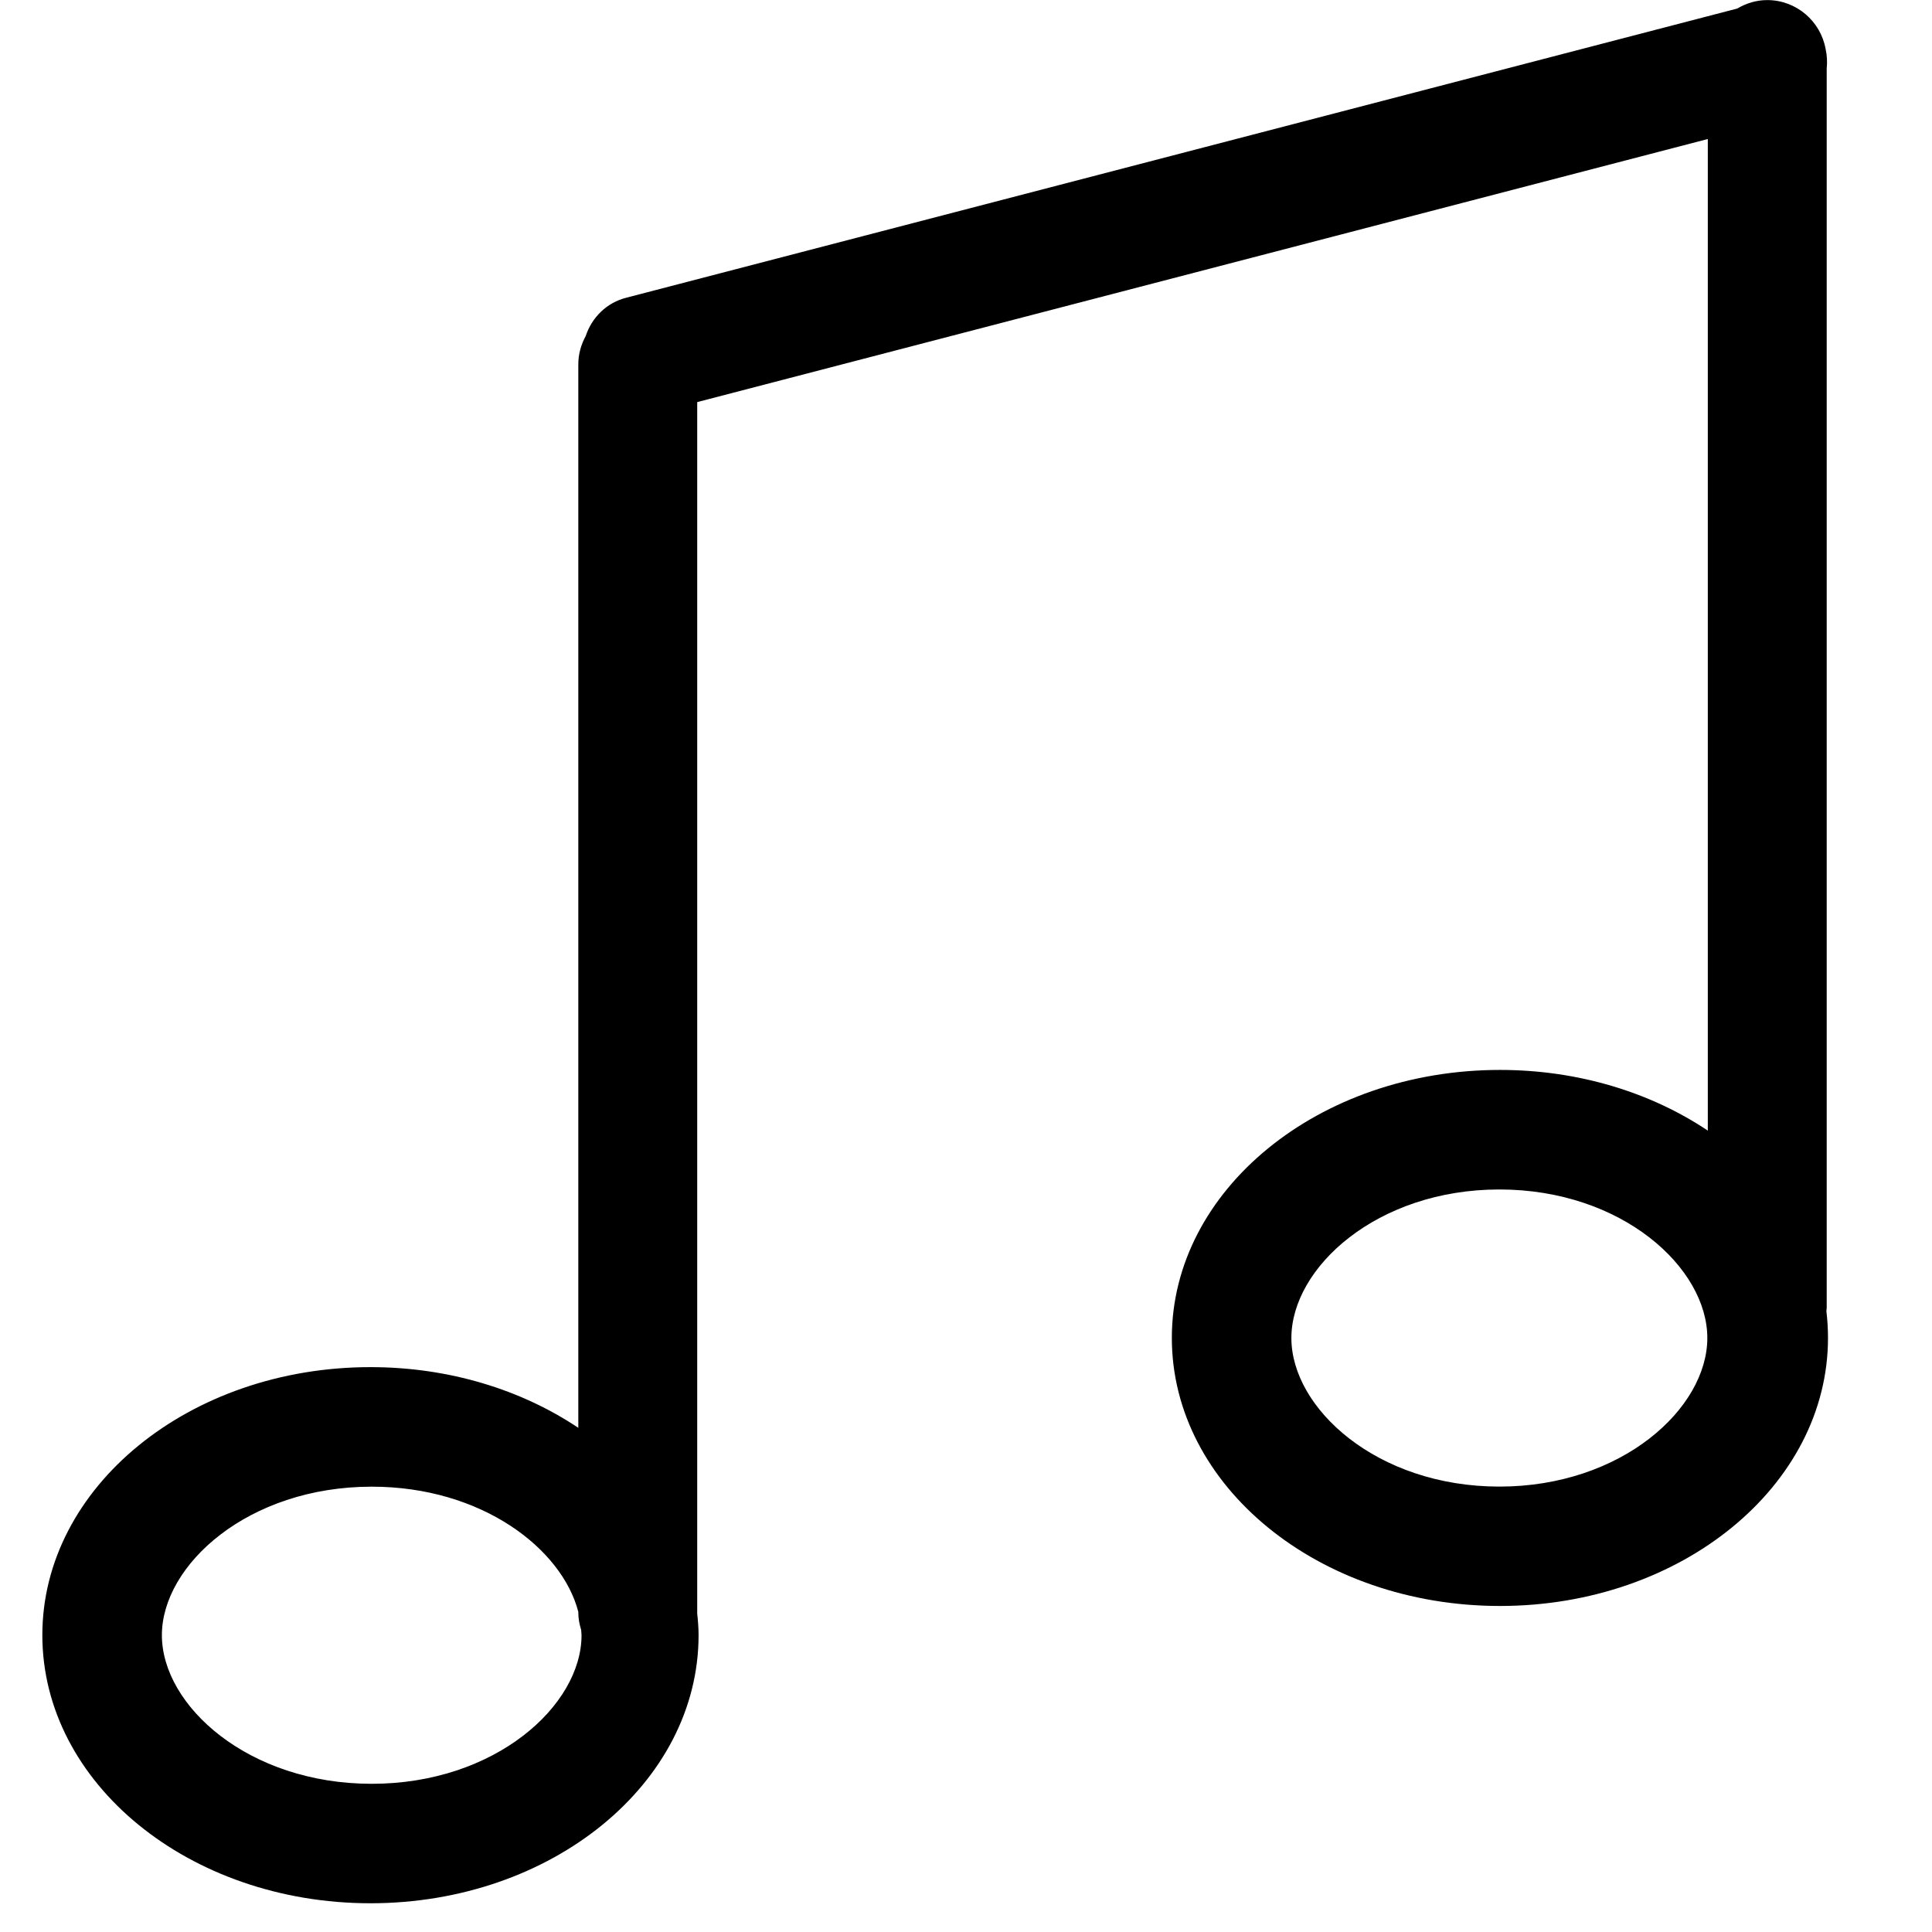 <?xml version="1.0" encoding="UTF-8"?>
<svg width="24px" height="24px" viewBox="0 0 24 24" version="1.1" xmlns="http://www.w3.org/2000/svg" xmlns:xlink="http://www.w3.org/1999/xlink">
    <!-- Generator: Sketch 52.4 (67378) - http://www.bohemiancoding.com/sketch -->
    <title>c3p-music-tone-2</title>
    <desc>Created with Sketch.</desc>
    <defs>
        <path d="M4.618,22.159 C3.082,22.159 2.011,21.186 2.011,20.313 C2.011,19.44 3.082,18.468 4.618,18.468 C5.985,18.468 6.981,19.238 7.184,20.023 L7.184,20.032 C7.184,20.107 7.198,20.178 7.219,20.246 C7.22,20.268 7.224,20.291 7.224,20.313 C7.224,21.186 6.153,22.159 4.618,22.159 Z M18.626,18.467 C17.103,18.467 16.042,17.494 16.042,16.621 C16.042,15.748 17.103,14.776 18.626,14.776 C20.148,14.776 21.209,15.748 21.209,16.621 C21.209,17.494 20.148,18.467 18.626,18.467 Z M8.661,4.995 L21.215,1.727 L21.215,14.045 C20.512,13.574 19.613,13.291 18.633,13.291 C16.382,13.291 14.557,14.783 14.557,16.62 C14.557,18.459 16.382,19.95 18.633,19.95 C20.884,19.95 22.708,18.459 22.708,16.62 C22.708,16.507 22.701,16.396 22.688,16.285 C22.688,16.273 22.692,16.261 22.692,16.248 L22.692,0.854 C22.7,0.773 22.697,0.69 22.678,0.606 C22.615,0.263 22.315,0.001 21.953,0.001 C21.817,0.001 21.691,0.041 21.581,0.106 L7.785,3.697 C7.536,3.758 7.352,3.944 7.276,4.174 C7.219,4.279 7.184,4.397 7.184,4.525 L7.184,17.737 C6.481,17.266 5.582,16.983 4.602,16.983 C2.351,16.983 0.526,18.474 0.526,20.312 C0.526,22.152 2.351,23.643 4.602,23.643 C6.854,23.643 8.678,22.152 8.678,20.312 C8.678,20.219 8.67,20.126 8.66,20.034 C8.66,20.034 8.661,20.033 8.661,20.032 L8.661,4.995 Z" id="path-1"></path>
    </defs>
    <g id="Page-1" stroke="none" stroke-width="1" fill="none" fill-rule="evenodd">
        <g id="C3p-icon-pack" transform="translate(-615, -363)">
            <g id="Group" transform="translate(63, 86)">
                <g id="c3p-music-tone-2" transform="translate(552, 277)">
                    <mask id="mask-2" fill="white">
                        <use xlink:href="#path-1"></use>
                    </mask>
                    <use id="Mask" fill="#000000" xlink:href="#path-1"></use>
                </g>
            </g>
        </g>
    </g>
</svg>